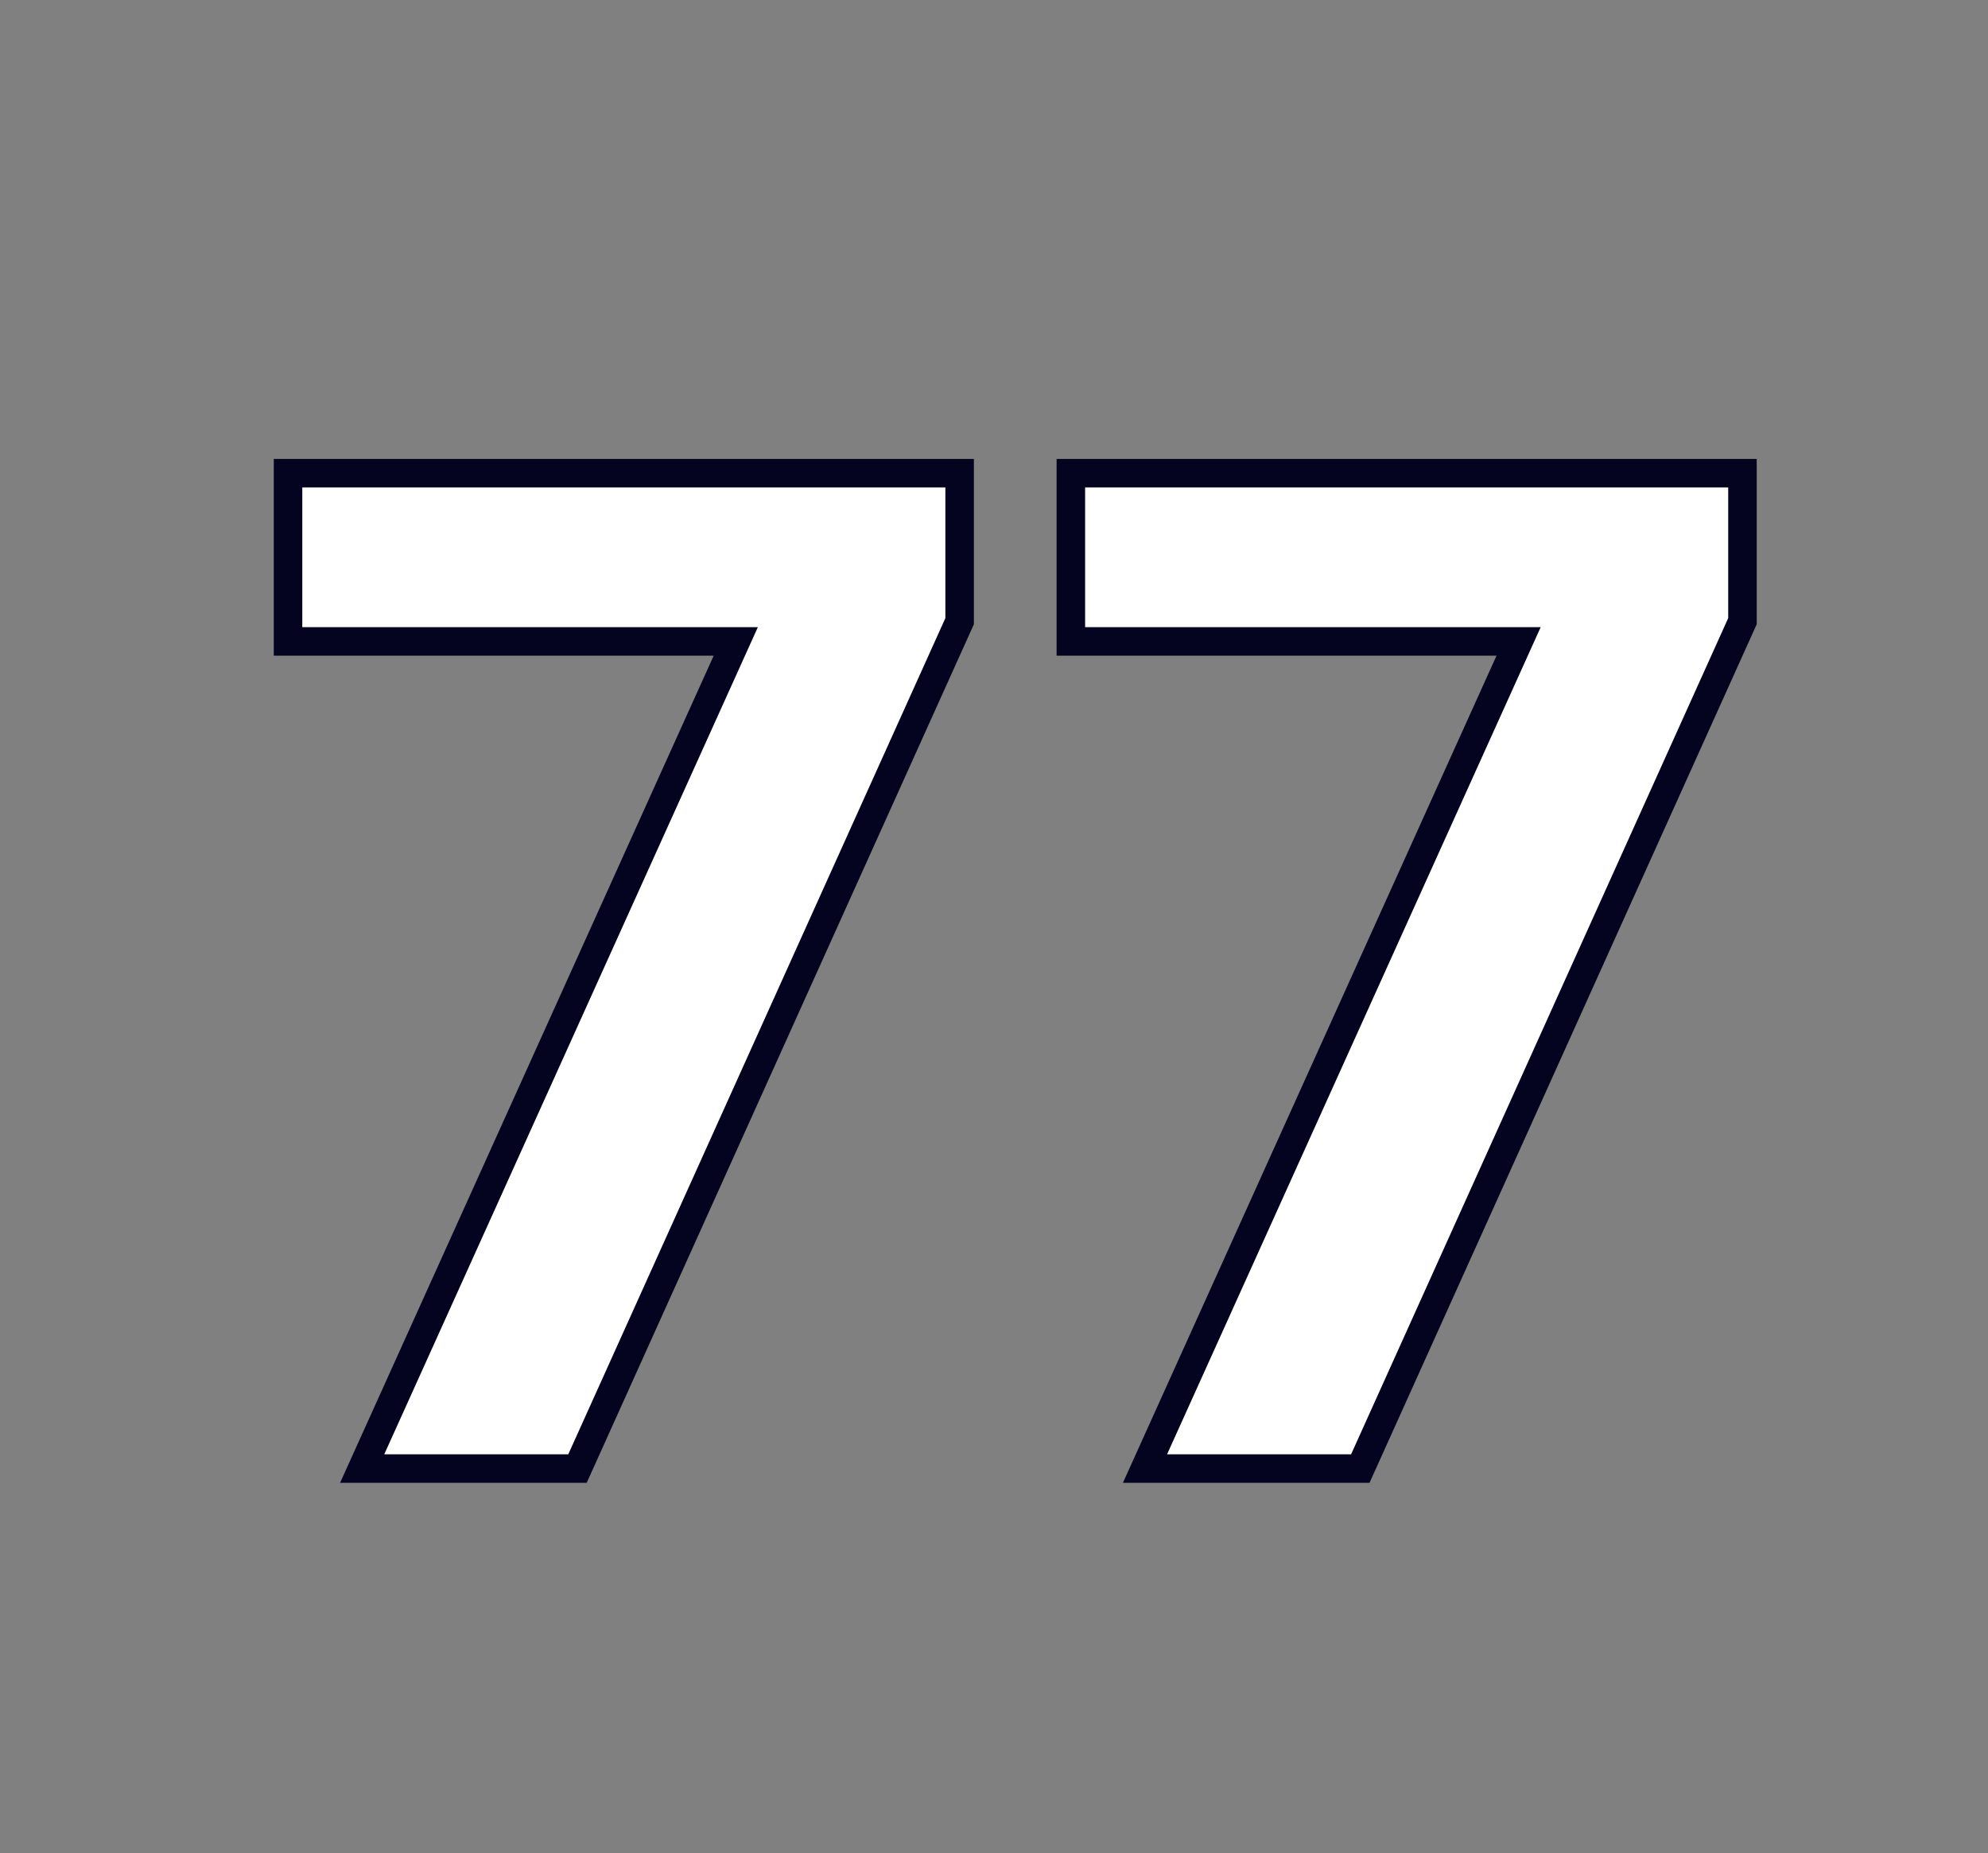 <svg id="Layer_1" data-name="Layer 1" xmlns="http://www.w3.org/2000/svg" viewBox="0 0 69.71 64.98"><rect x="0" y="0" width="69.71" height="64.98" fill="#808080" stroke="none"/><defs><style>.cls-1{fill:#fff;stroke:#040421;}</style></defs><path class="cls-1" d="M20.25,51.49H12.7l13.1-29H10.1v-5.9H33.65v5.19Z"/><path class="cls-1" d="M47.7,51.49H40.15l13.1-29H37.55v-5.9H61.1v5.19Z"/></svg>